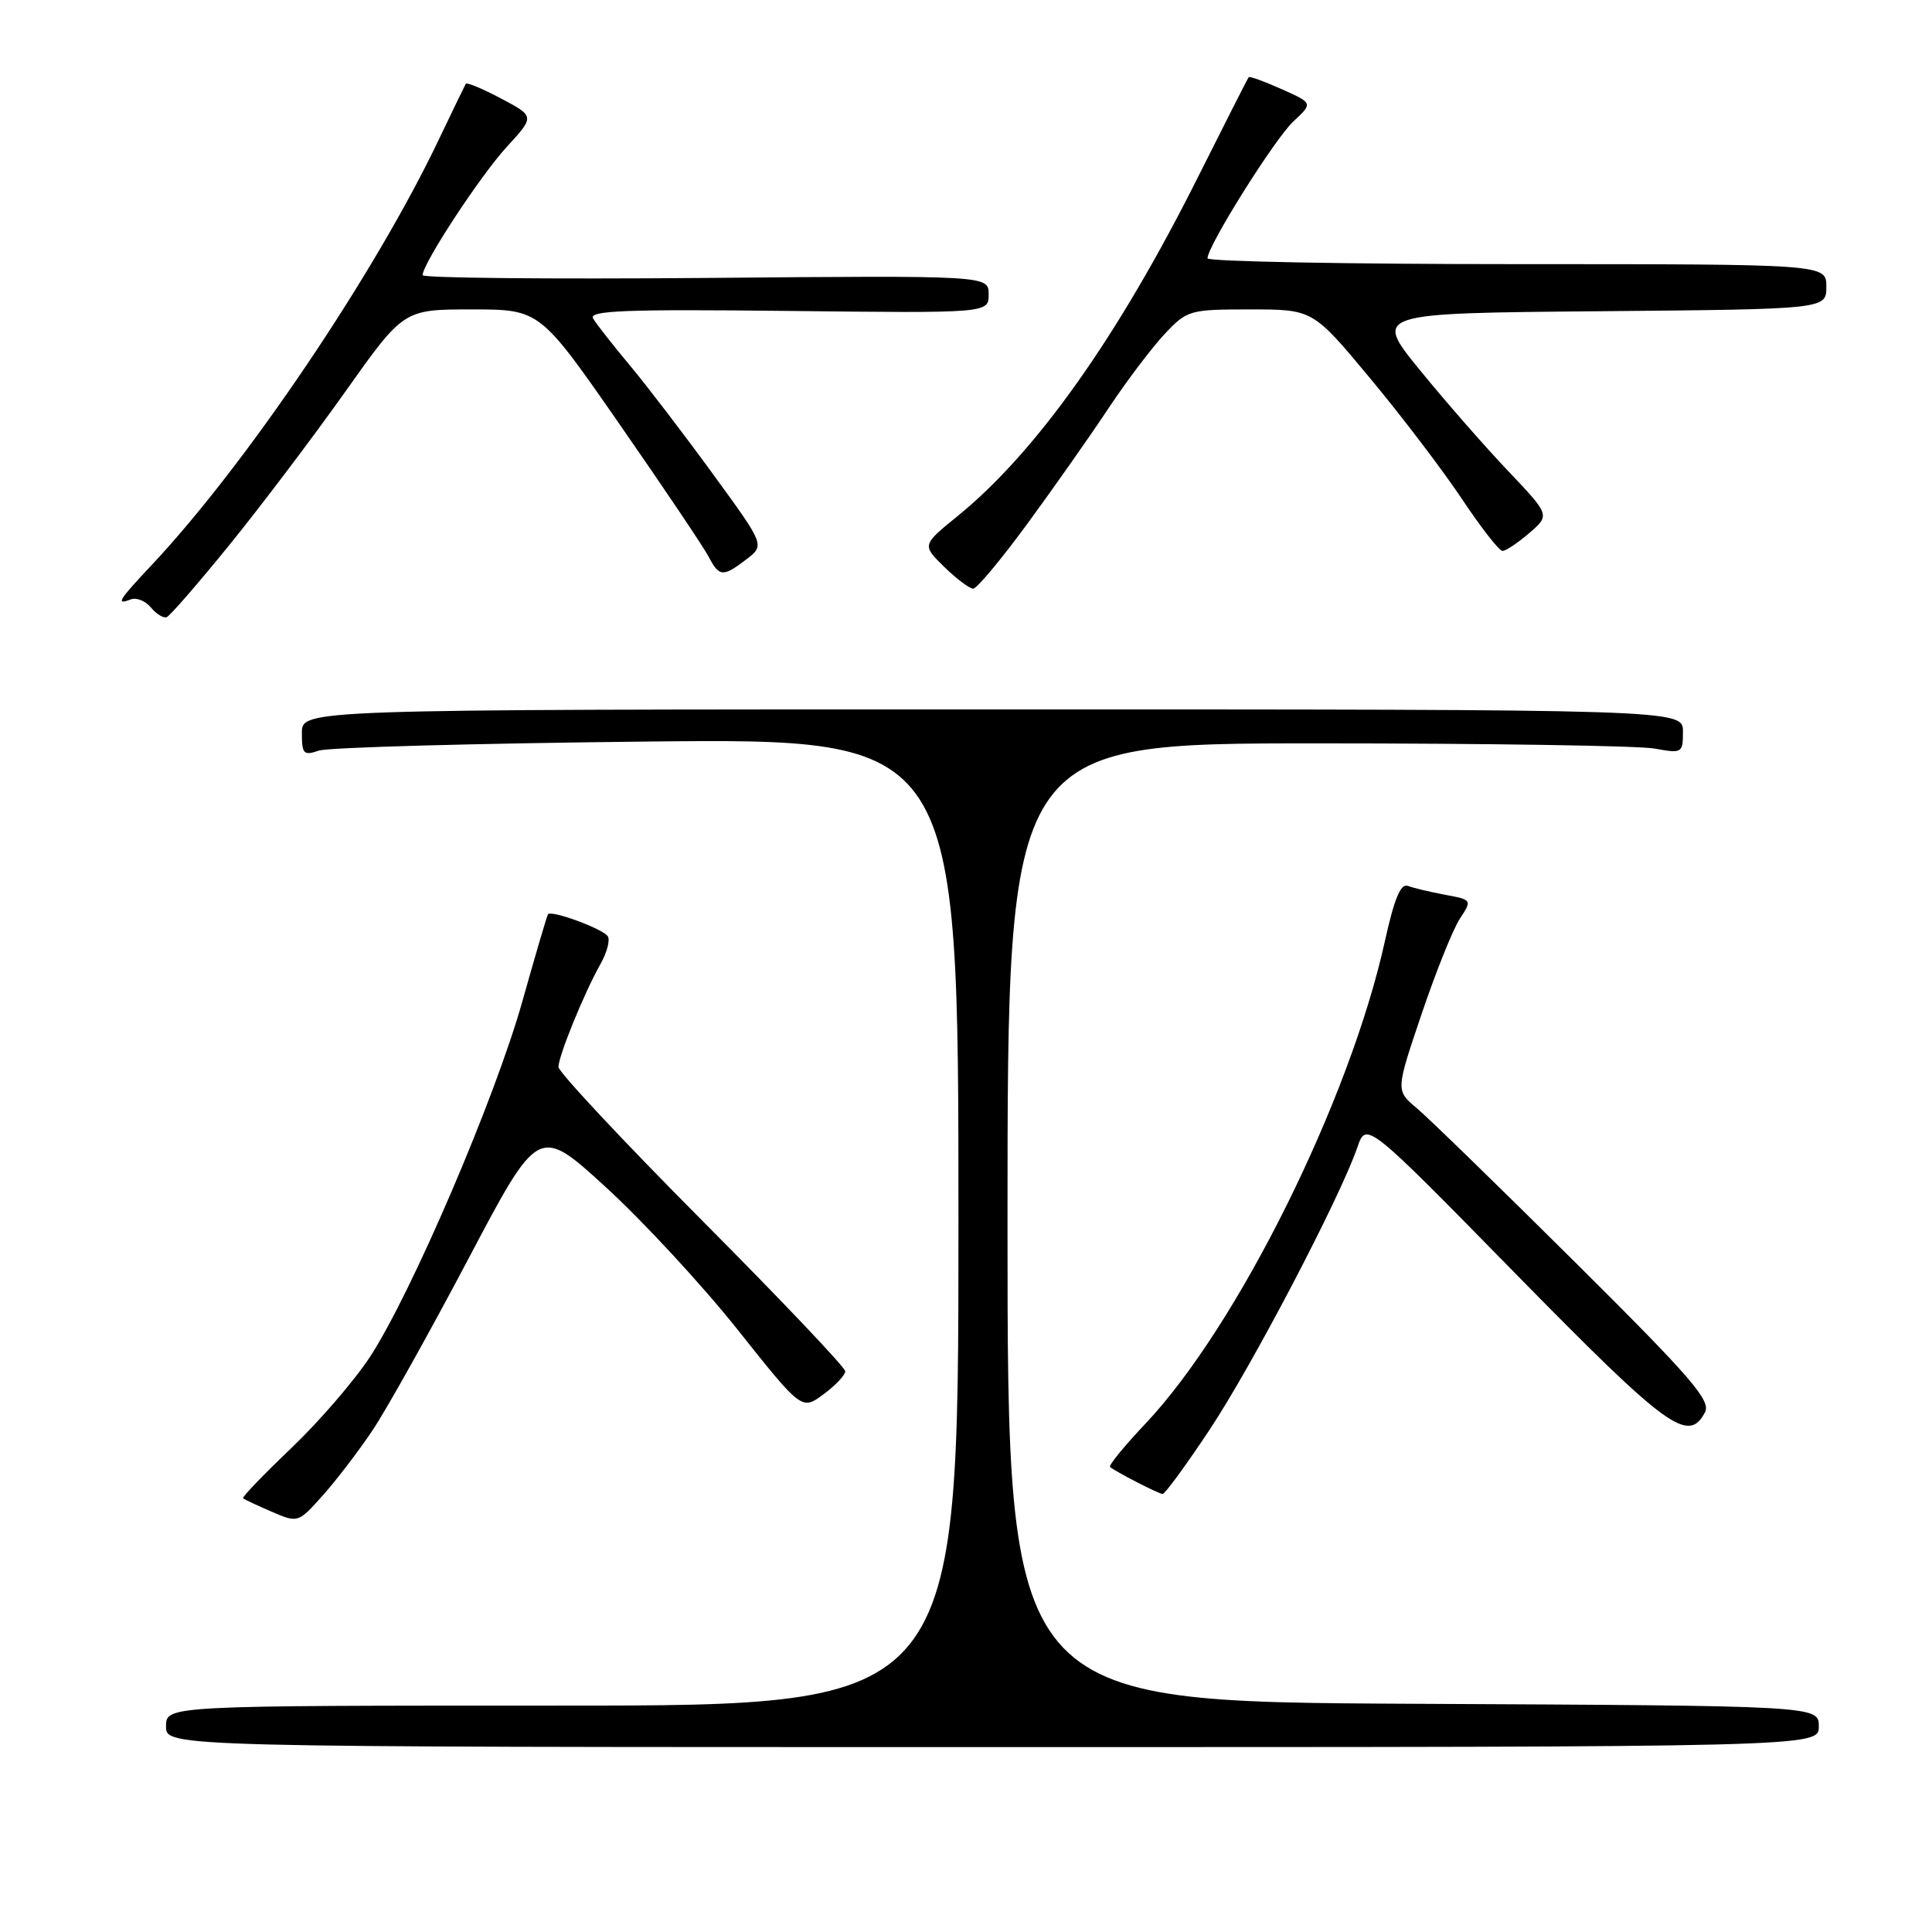 <?xml version="1.0" encoding="UTF-8" standalone="no"?>
<!DOCTYPE svg PUBLIC "-//W3C//DTD SVG 1.1//EN" "http://www.w3.org/Graphics/SVG/1.1/DTD/svg11.dtd" >
<svg xmlns="http://www.w3.org/2000/svg" xmlns:xlink="http://www.w3.org/1999/xlink" version="1.1" viewBox="0 0 256 256">
 <g >
 <path fill="currentColor"
d=" M 241.00 228.76 C 241.00 226.02 241.00 226.02 187.25 225.76 C 133.50 225.50 133.50 225.50 133.50 162.00 C 133.50 98.50 133.50 98.50 174.50 98.50 C 197.05 98.50 217.19 98.81 219.25 99.19 C 222.89 99.85 223.00 99.79 223.00 96.94 C 223.00 94.00 223.00 94.00 131.50 94.00 C 40.00 94.00 40.00 94.00 40.00 97.12 C 40.00 99.91 40.23 100.15 42.25 99.46 C 43.49 99.03 63.06 98.50 85.75 98.26 C 127.00 97.84 127.00 97.84 127.00 161.92 C 127.00 226.00 127.00 226.00 74.50 226.00 C 22.00 226.00 22.00 226.00 22.00 228.75 C 22.00 231.50 22.00 231.50 131.50 231.50 C 241.00 231.50 241.00 231.50 241.00 228.76 Z  M 49.38 189.50 C 51.22 186.75 56.92 176.55 62.05 166.83 C 71.37 149.16 71.37 149.16 80.30 157.33 C 85.21 161.82 93.06 170.30 97.74 176.19 C 106.24 186.88 106.24 186.88 109.12 184.75 C 110.70 183.58 112.00 182.21 112.00 181.70 C 112.00 181.20 103.45 172.19 93.00 161.69 C 82.55 151.18 74.00 142.04 74.00 141.38 C 74.00 139.92 77.40 131.58 79.56 127.75 C 80.42 126.23 80.86 124.58 80.54 124.07 C 79.94 123.09 73.05 120.55 72.61 121.15 C 72.47 121.34 70.95 126.53 69.22 132.67 C 65.62 145.49 54.55 171.32 49.04 179.77 C 46.98 182.92 42.28 188.37 38.61 191.87 C 34.93 195.38 32.05 198.37 32.21 198.53 C 32.37 198.68 34.08 199.48 36.00 200.31 C 39.49 201.81 39.51 201.80 42.77 198.15 C 44.57 196.14 47.54 192.25 49.38 189.50 Z  M 160.31 189.40 C 165.94 180.91 177.53 158.76 179.85 152.05 C 181.04 148.59 181.04 148.59 200.85 168.80 C 220.94 189.28 223.70 191.30 225.91 187.16 C 226.75 185.60 224.18 182.62 208.70 167.24 C 198.69 157.30 189.25 148.11 187.72 146.83 C 184.94 144.50 184.94 144.50 188.36 134.39 C 190.24 128.82 192.52 123.14 193.43 121.75 C 195.07 119.25 195.06 119.23 191.47 118.56 C 189.48 118.19 187.27 117.66 186.54 117.38 C 185.60 117.02 184.74 119.11 183.51 124.69 C 178.88 145.71 163.99 175.72 151.79 188.63 C 148.98 191.60 146.87 194.18 147.09 194.38 C 147.79 194.99 153.47 197.92 154.05 197.96 C 154.35 197.98 157.17 194.13 160.31 189.40 Z  M 30.42 72.18 C 34.58 67.05 41.47 57.94 45.73 51.93 C 53.48 41.00 53.48 41.00 62.50 41.00 C 71.53 41.00 71.53 41.00 82.12 56.25 C 87.95 64.64 93.24 72.51 93.89 73.75 C 95.31 76.46 95.80 76.49 98.92 74.10 C 101.34 72.24 101.34 72.24 94.51 62.87 C 90.76 57.72 85.82 51.25 83.53 48.50 C 81.23 45.75 79.01 42.92 78.59 42.20 C 77.97 41.15 82.84 40.96 104.41 41.20 C 131.00 41.50 131.00 41.50 131.00 39.00 C 131.00 36.50 131.00 36.50 93.50 36.83 C 72.88 37.00 56.00 36.84 56.00 36.46 C 56.00 34.93 63.66 23.26 67.15 19.46 C 70.86 15.42 70.86 15.42 66.41 13.06 C 63.97 11.77 61.86 10.88 61.72 11.10 C 61.59 11.32 59.98 14.65 58.14 18.50 C 49.68 36.27 32.63 61.52 20.10 74.87 C 15.66 79.59 15.29 80.21 17.34 79.42 C 18.08 79.14 19.27 79.62 19.99 80.49 C 20.71 81.36 21.65 81.94 22.08 81.78 C 22.51 81.63 26.26 77.30 30.42 72.18 Z  M 136.24 69.25 C 139.76 64.44 144.58 57.58 146.95 54.00 C 149.33 50.42 152.65 46.04 154.33 44.25 C 157.31 41.09 157.62 41.00 165.67 41.00 C 173.96 41.00 173.96 41.00 181.56 50.14 C 185.75 55.17 191.22 62.37 193.73 66.14 C 196.24 69.91 198.65 73.00 199.09 73.00 C 199.53 73.00 201.13 71.93 202.64 70.63 C 205.39 68.26 205.39 68.26 199.81 62.38 C 196.73 59.15 191.47 53.12 188.11 49.00 C 182.01 41.50 182.01 41.50 212.00 41.24 C 242.00 40.97 242.00 40.97 242.00 37.99 C 242.00 35.00 242.00 35.00 201.00 35.00 C 178.45 35.00 160.00 34.65 160.00 34.23 C 160.00 32.59 168.92 18.38 171.38 16.09 C 173.98 13.67 173.98 13.67 169.84 11.82 C 167.56 10.80 165.60 10.08 165.46 10.23 C 165.33 10.38 162.30 16.35 158.72 23.50 C 148.15 44.61 137.32 59.89 126.94 68.34 C 122.16 72.22 122.16 72.22 125.11 75.11 C 126.74 76.70 128.47 78.00 128.95 78.00 C 129.44 78.00 132.72 74.06 136.24 69.25 Z "/>
</g>
</svg>